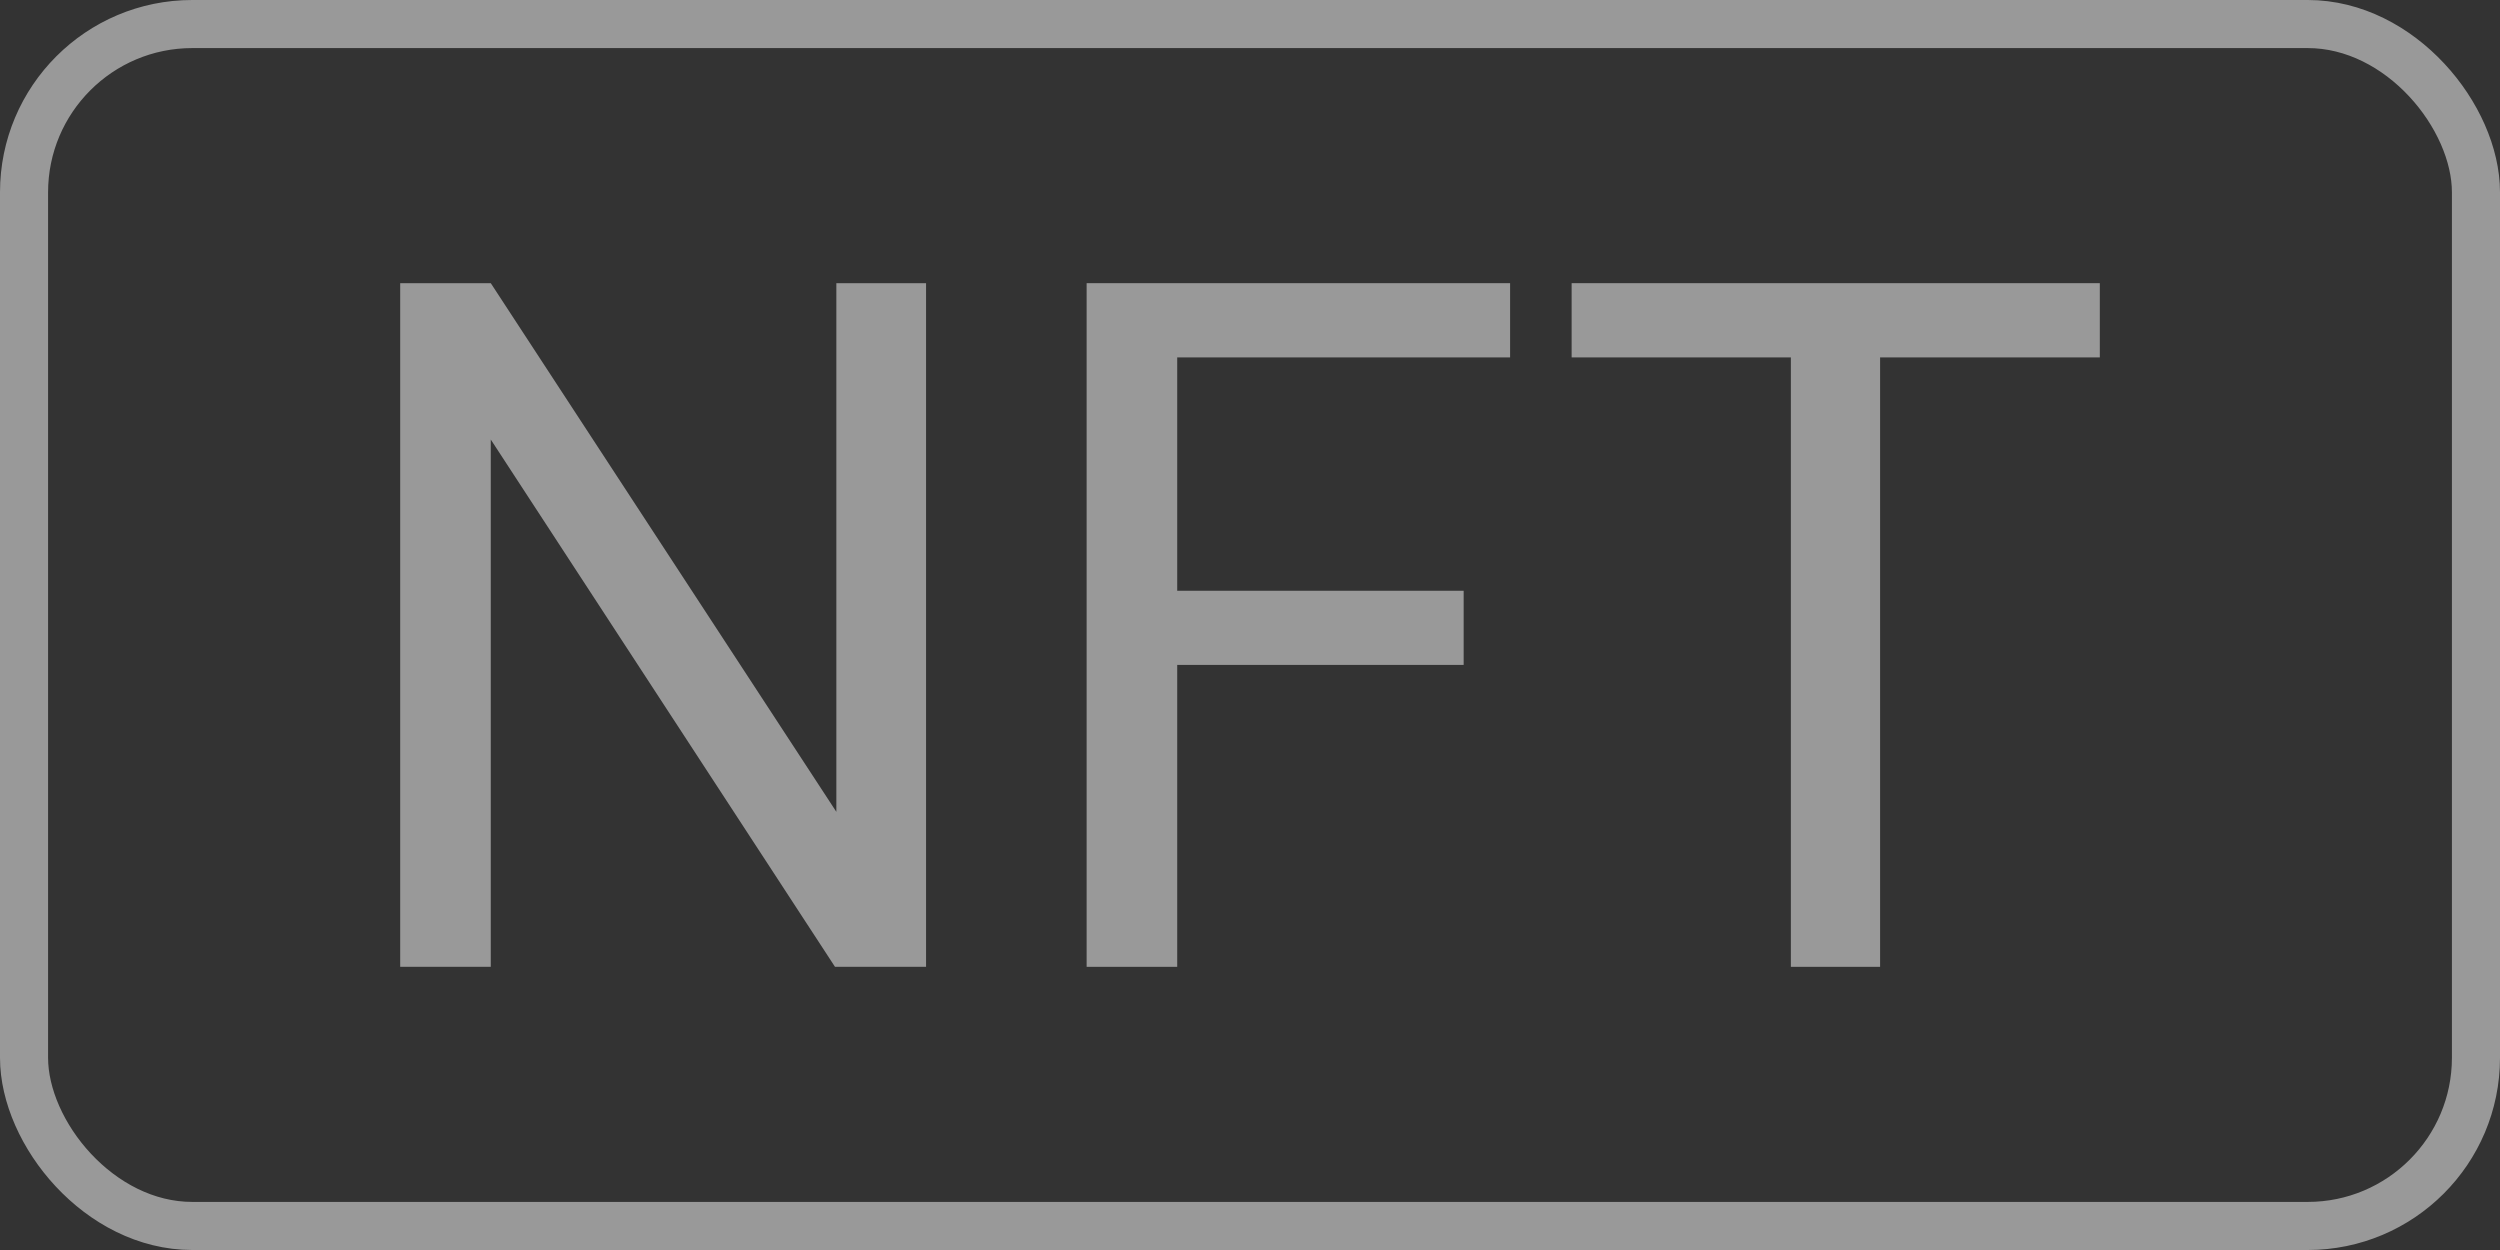<svg width="26" height="13" viewBox="0 0 26 13" fill="none" xmlns="http://www.w3.org/2000/svg">
<rect x="0" y="0" width="26" height="13" fill="#333333" stroke="none"/>
<g opacity="0.5">
<path d="M9.631 2.945V10.055H8.684L5.104 4.571V10.055H4.162V2.945H5.104L8.698 8.443V2.945H9.631Z" fill="white"/>
<path d="M12.243 2.945V10.055H11.301V2.945H12.243ZM15.222 6.144V6.915H12.038V6.144H15.222ZM15.705 2.945V3.717H12.038V2.945H15.705Z" fill="white"/>
<path d="M19.553 2.945V10.055H18.625V2.945H19.553ZM21.838 2.945V3.717H16.345V2.945H21.838Z" fill="white"/>
<rect x="0.25" y="0.25" width="25.5" height="12.5" rx="1.75" stroke="white" stroke-width="0.5"/>
</g>
</svg>
